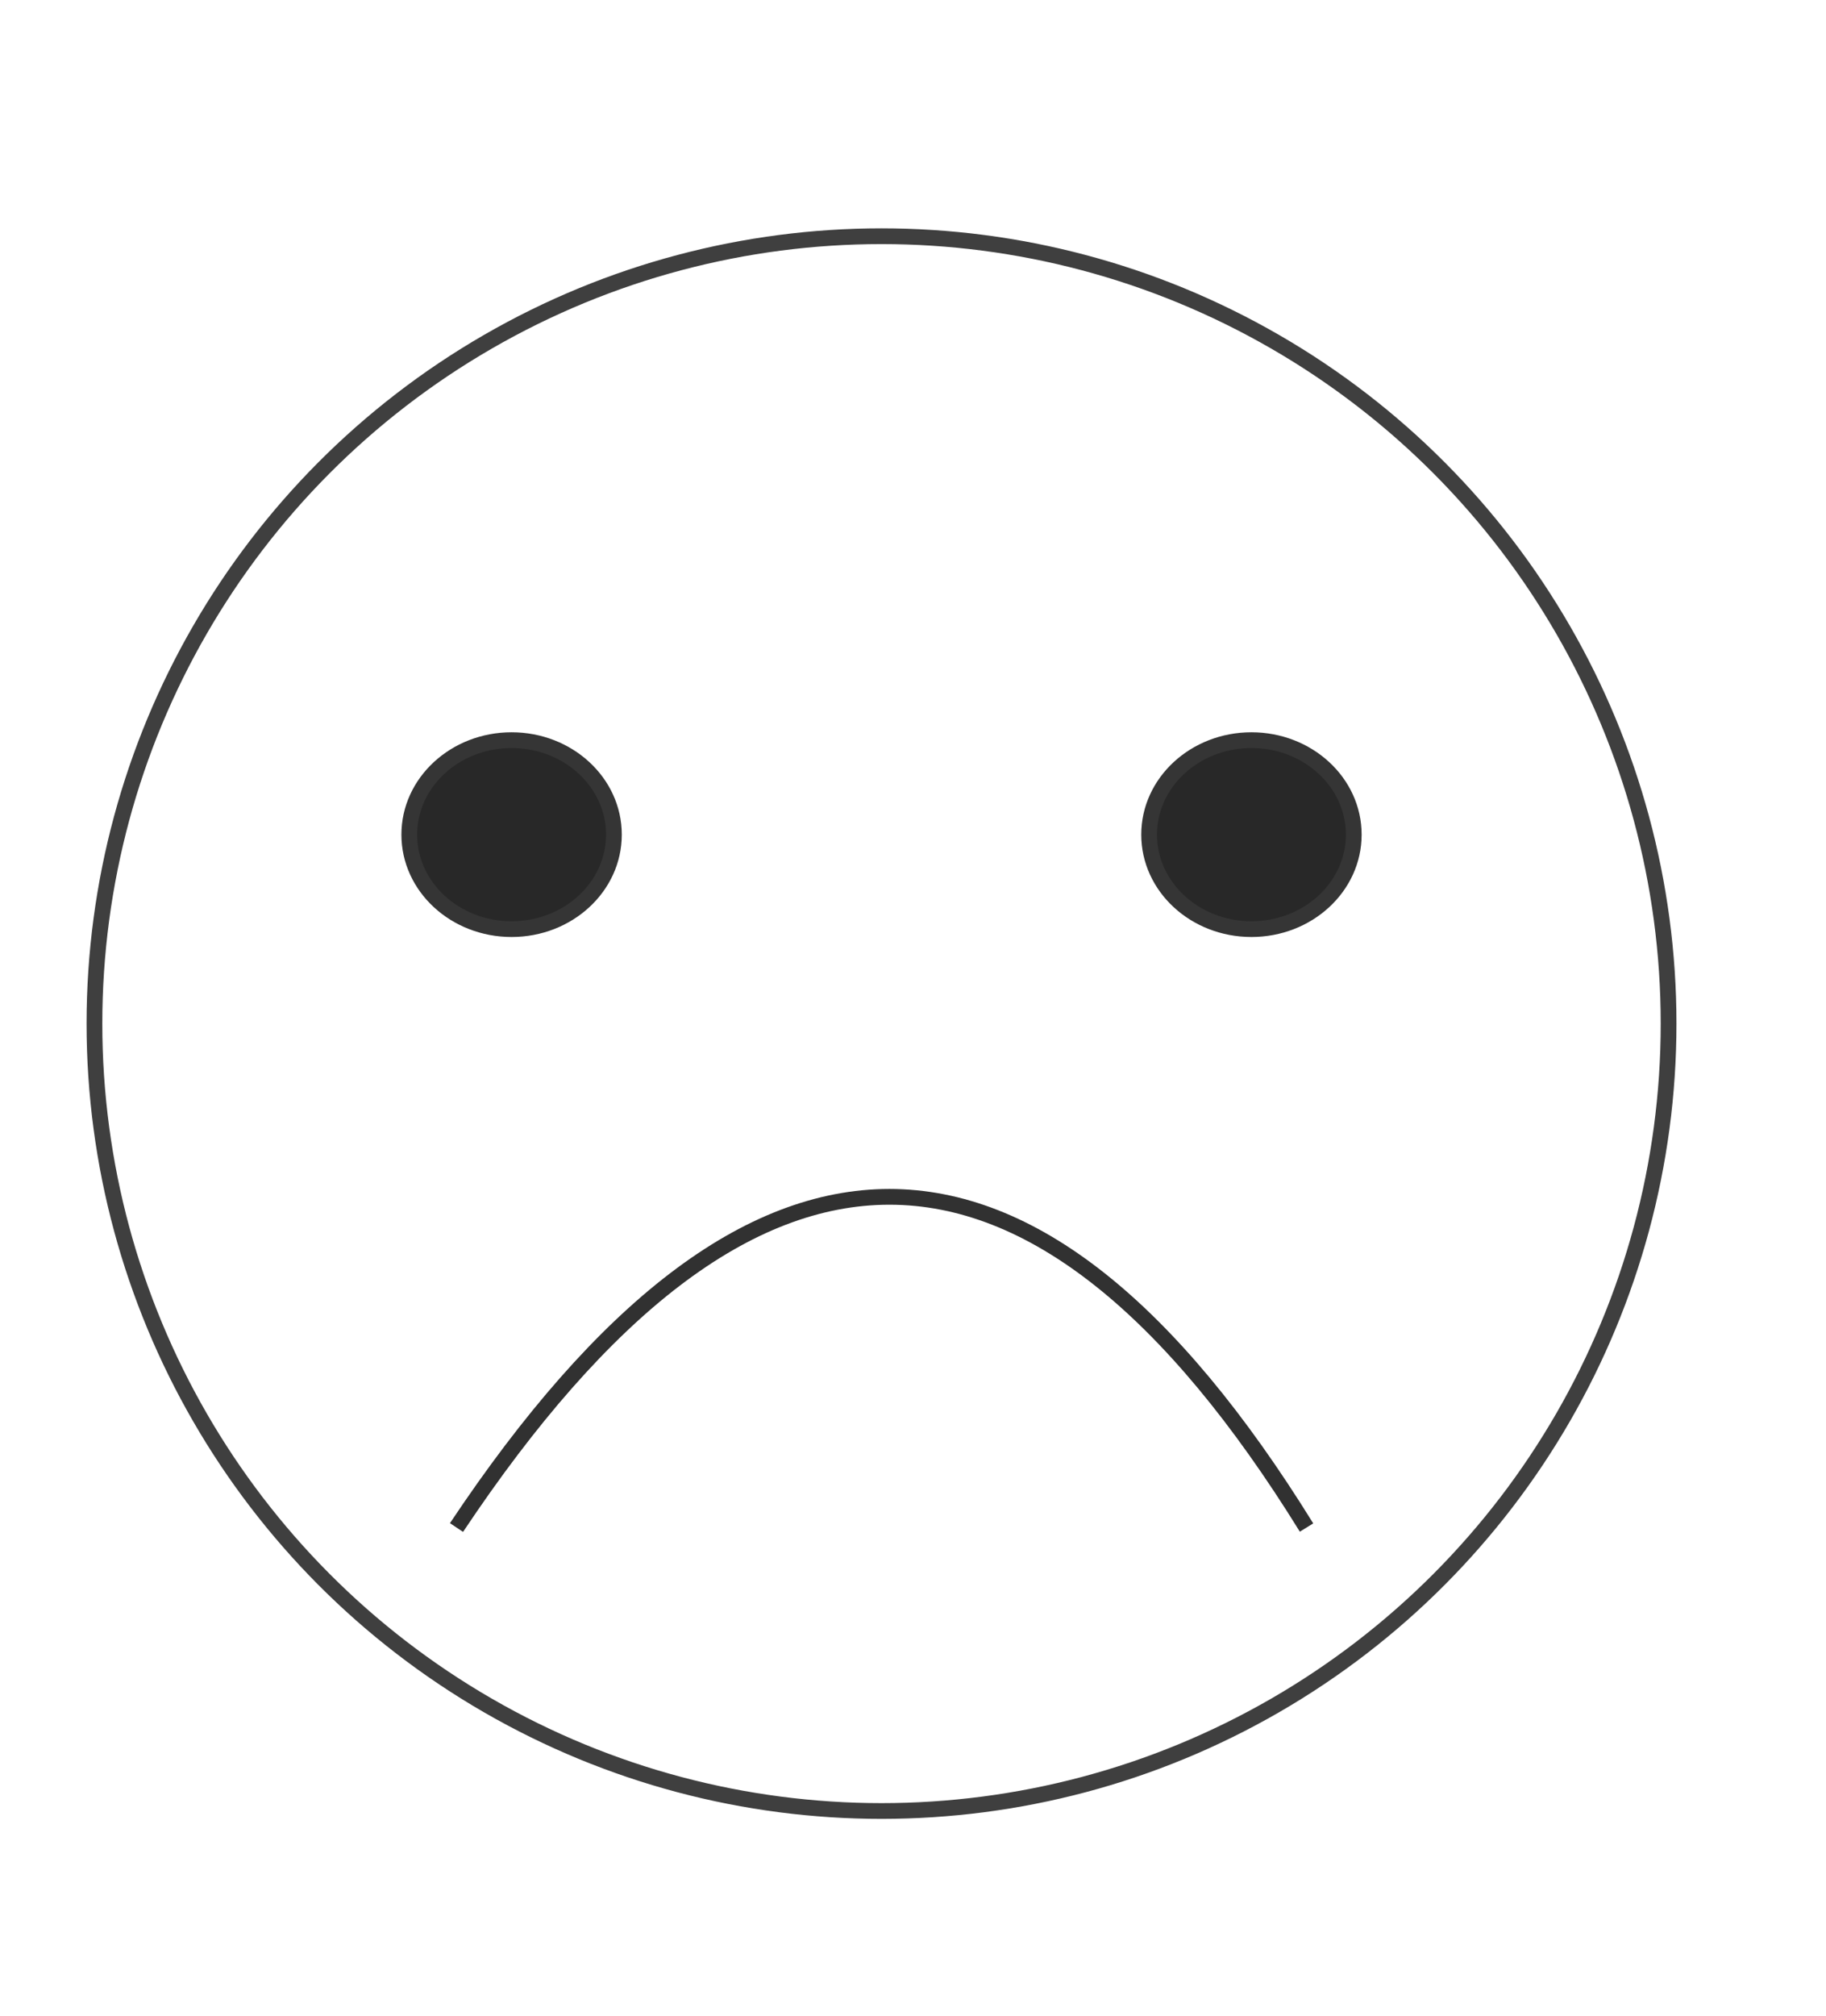 <?xml version="1.0" encoding="UTF-8" standalone="no"?>
<svg width="116px" height="128px" viewBox="0 0 116 128" version="1.1" xmlns="http://www.w3.org/2000/svg" xmlns:xlink="http://www.w3.org/1999/xlink">
    <!-- Generator: Sketch 47.1 (45422) - http://www.bohemiancoding.com/sketch -->
    <title>Artboard</title>
    <desc>Created with Sketch.</desc>
    <defs></defs>
    <g id="Page-1" stroke="none" stroke-width="1" fill="none" fill-rule="evenodd">
        <g id="Artboard">
            <circle id="Oval" stroke="#3F3F3F" cx="56" cy="65" r="50"></circle>
            <ellipse id="Oval-2" stroke="#353535" fill="#282828" cx="32.5" cy="53" rx="6.5" ry="6"></ellipse>
            <ellipse id="Oval-2" stroke="#353535" fill="#282828" cx="79.5" cy="53" rx="6.5" ry="6"></ellipse>
            <path d="M29,97 C47.667,69 65.667,69 83,97" id="Path-2" stroke="#313131"></path>
        </g>
    </g>
</svg>
